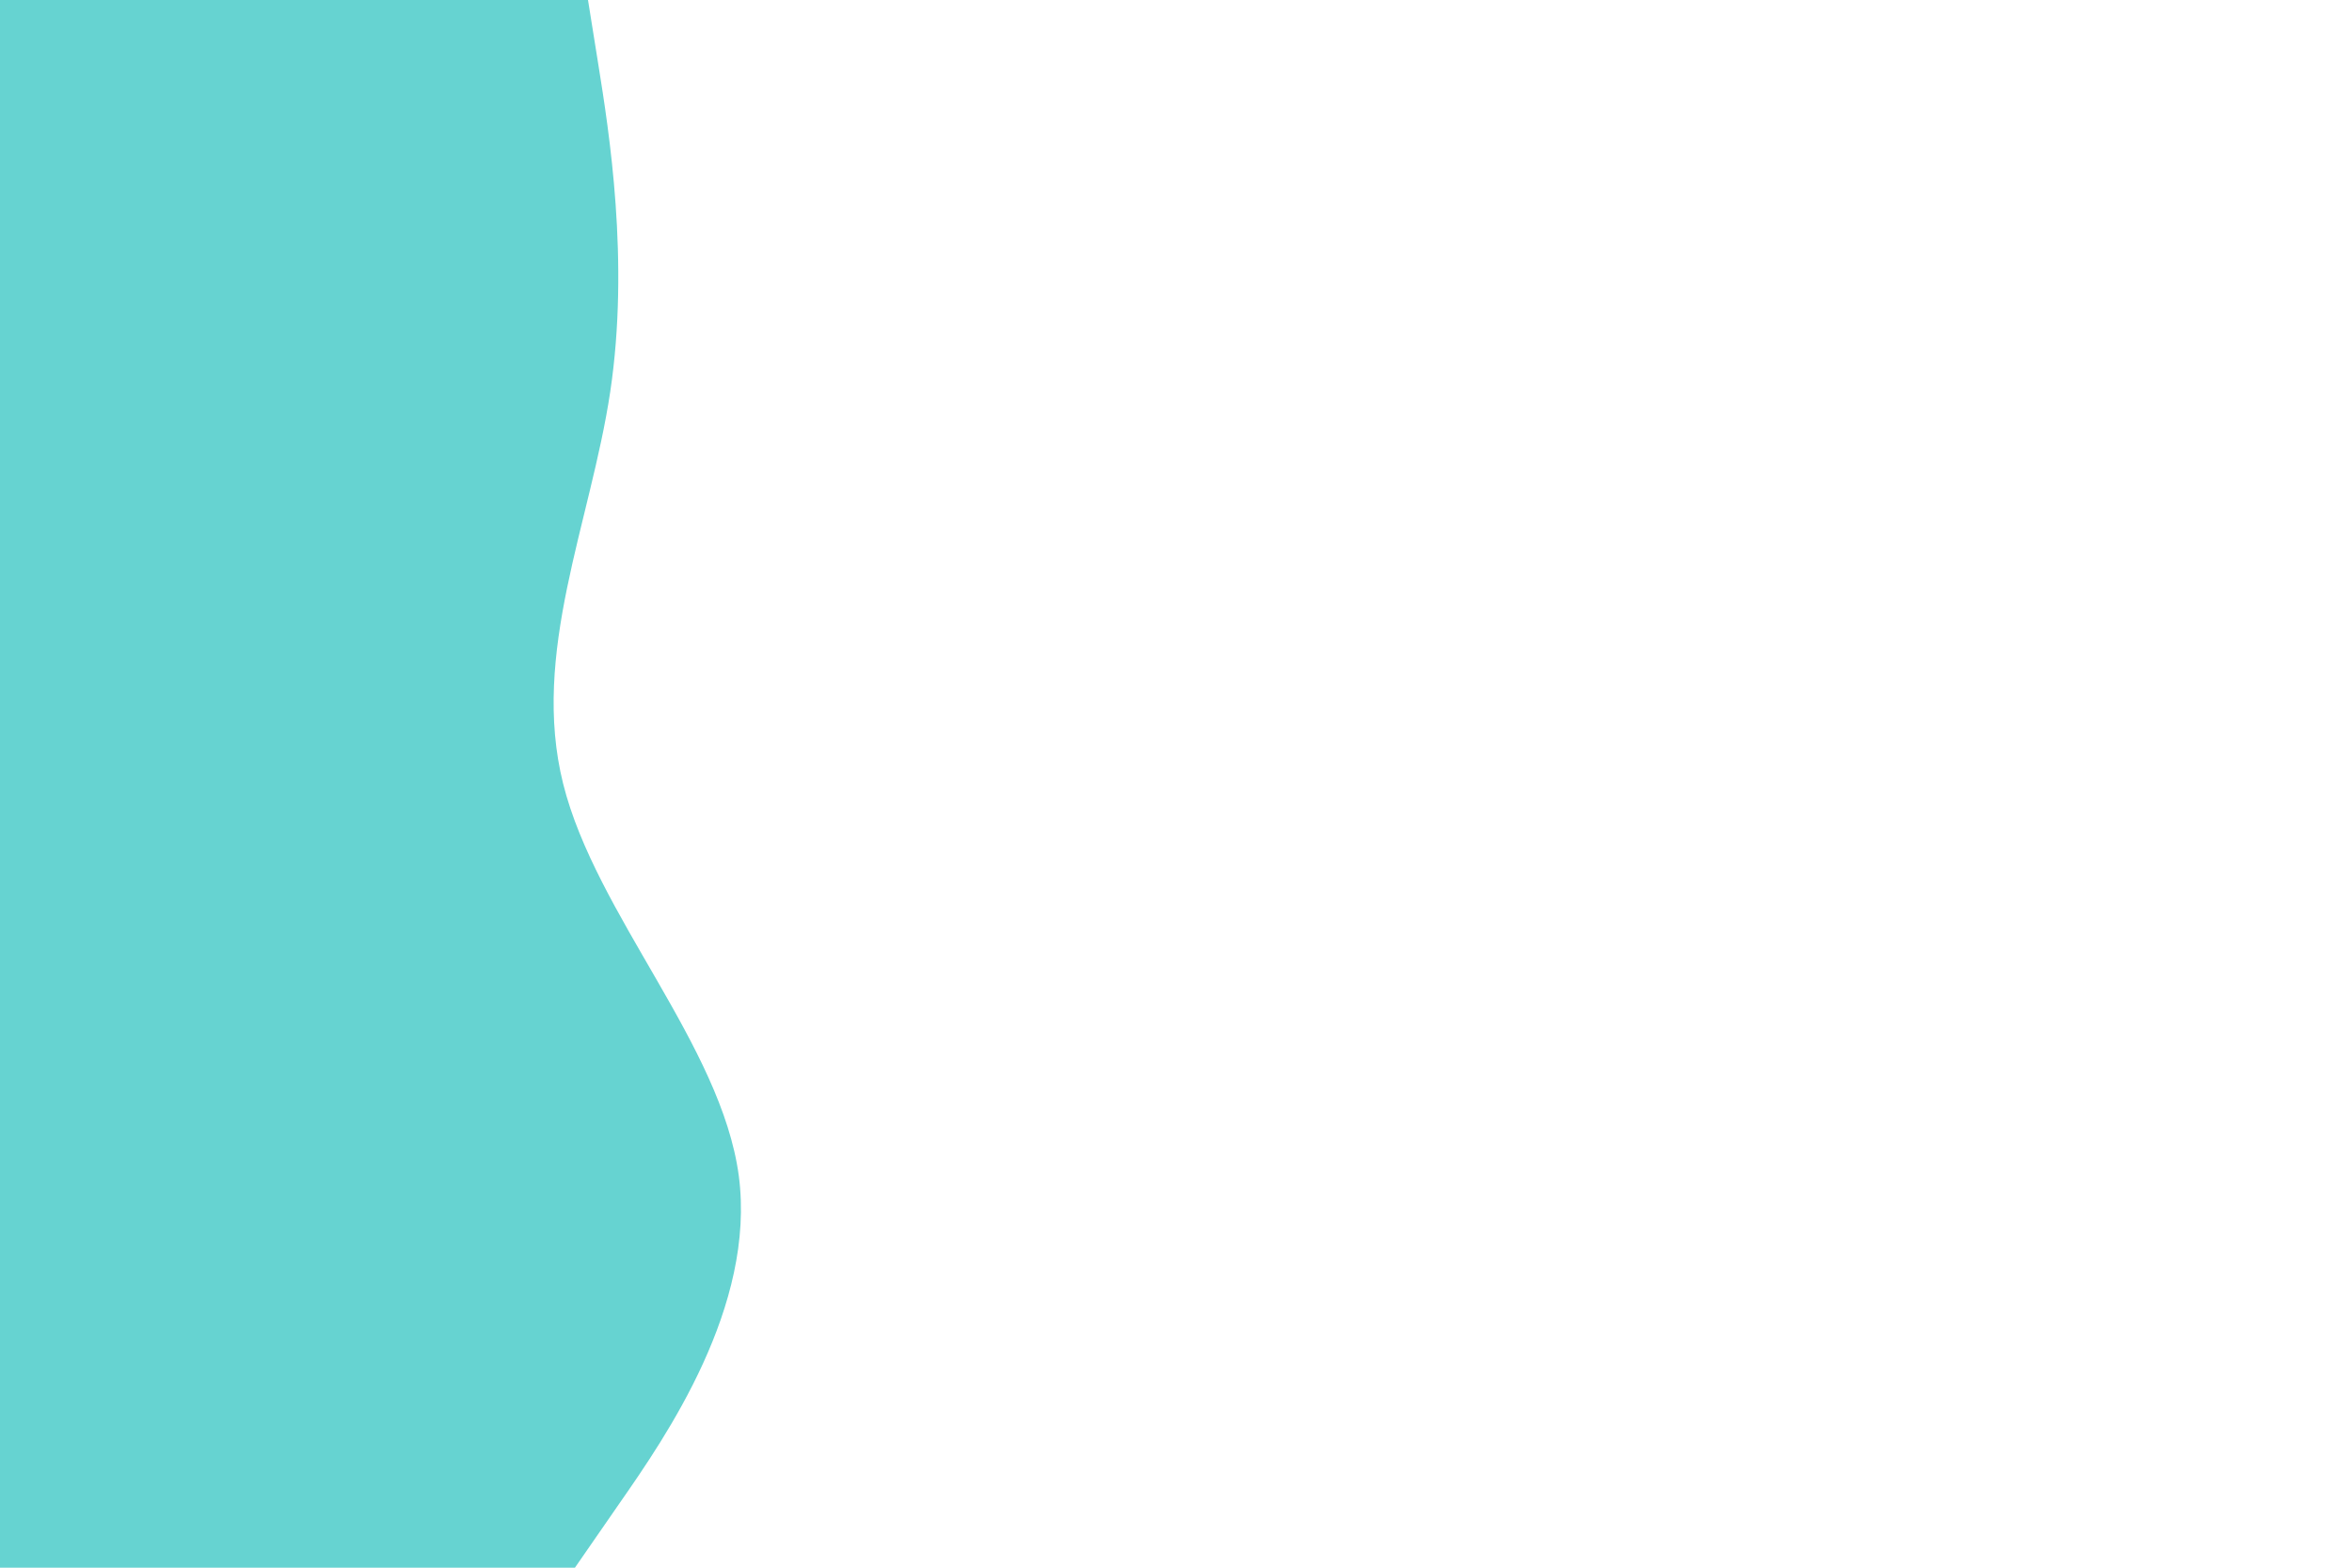 <svg id="visual" viewBox="0 0 900 600" width="900" height="600" xmlns="http://www.w3.org/2000/svg" xmlns:xlink="http://www.w3.org/1999/xlink" version="1.1"><path d="M225 0L229 25C233 50 241 100 233.5 150C226 200 203 250 215.5 300C228 350 276 400 282.7 450C289.3 500 254.7 550 237.3 575L220 600L0 600L0 575C0 550 0 500 0 450C0 400 0 350 0 300C0 250 0 200 0 150C0 100 0 50 0 25L0 0Z" fill="#66d3d1" stroke-linecap="round" stroke-linejoin="miter"></path></svg>